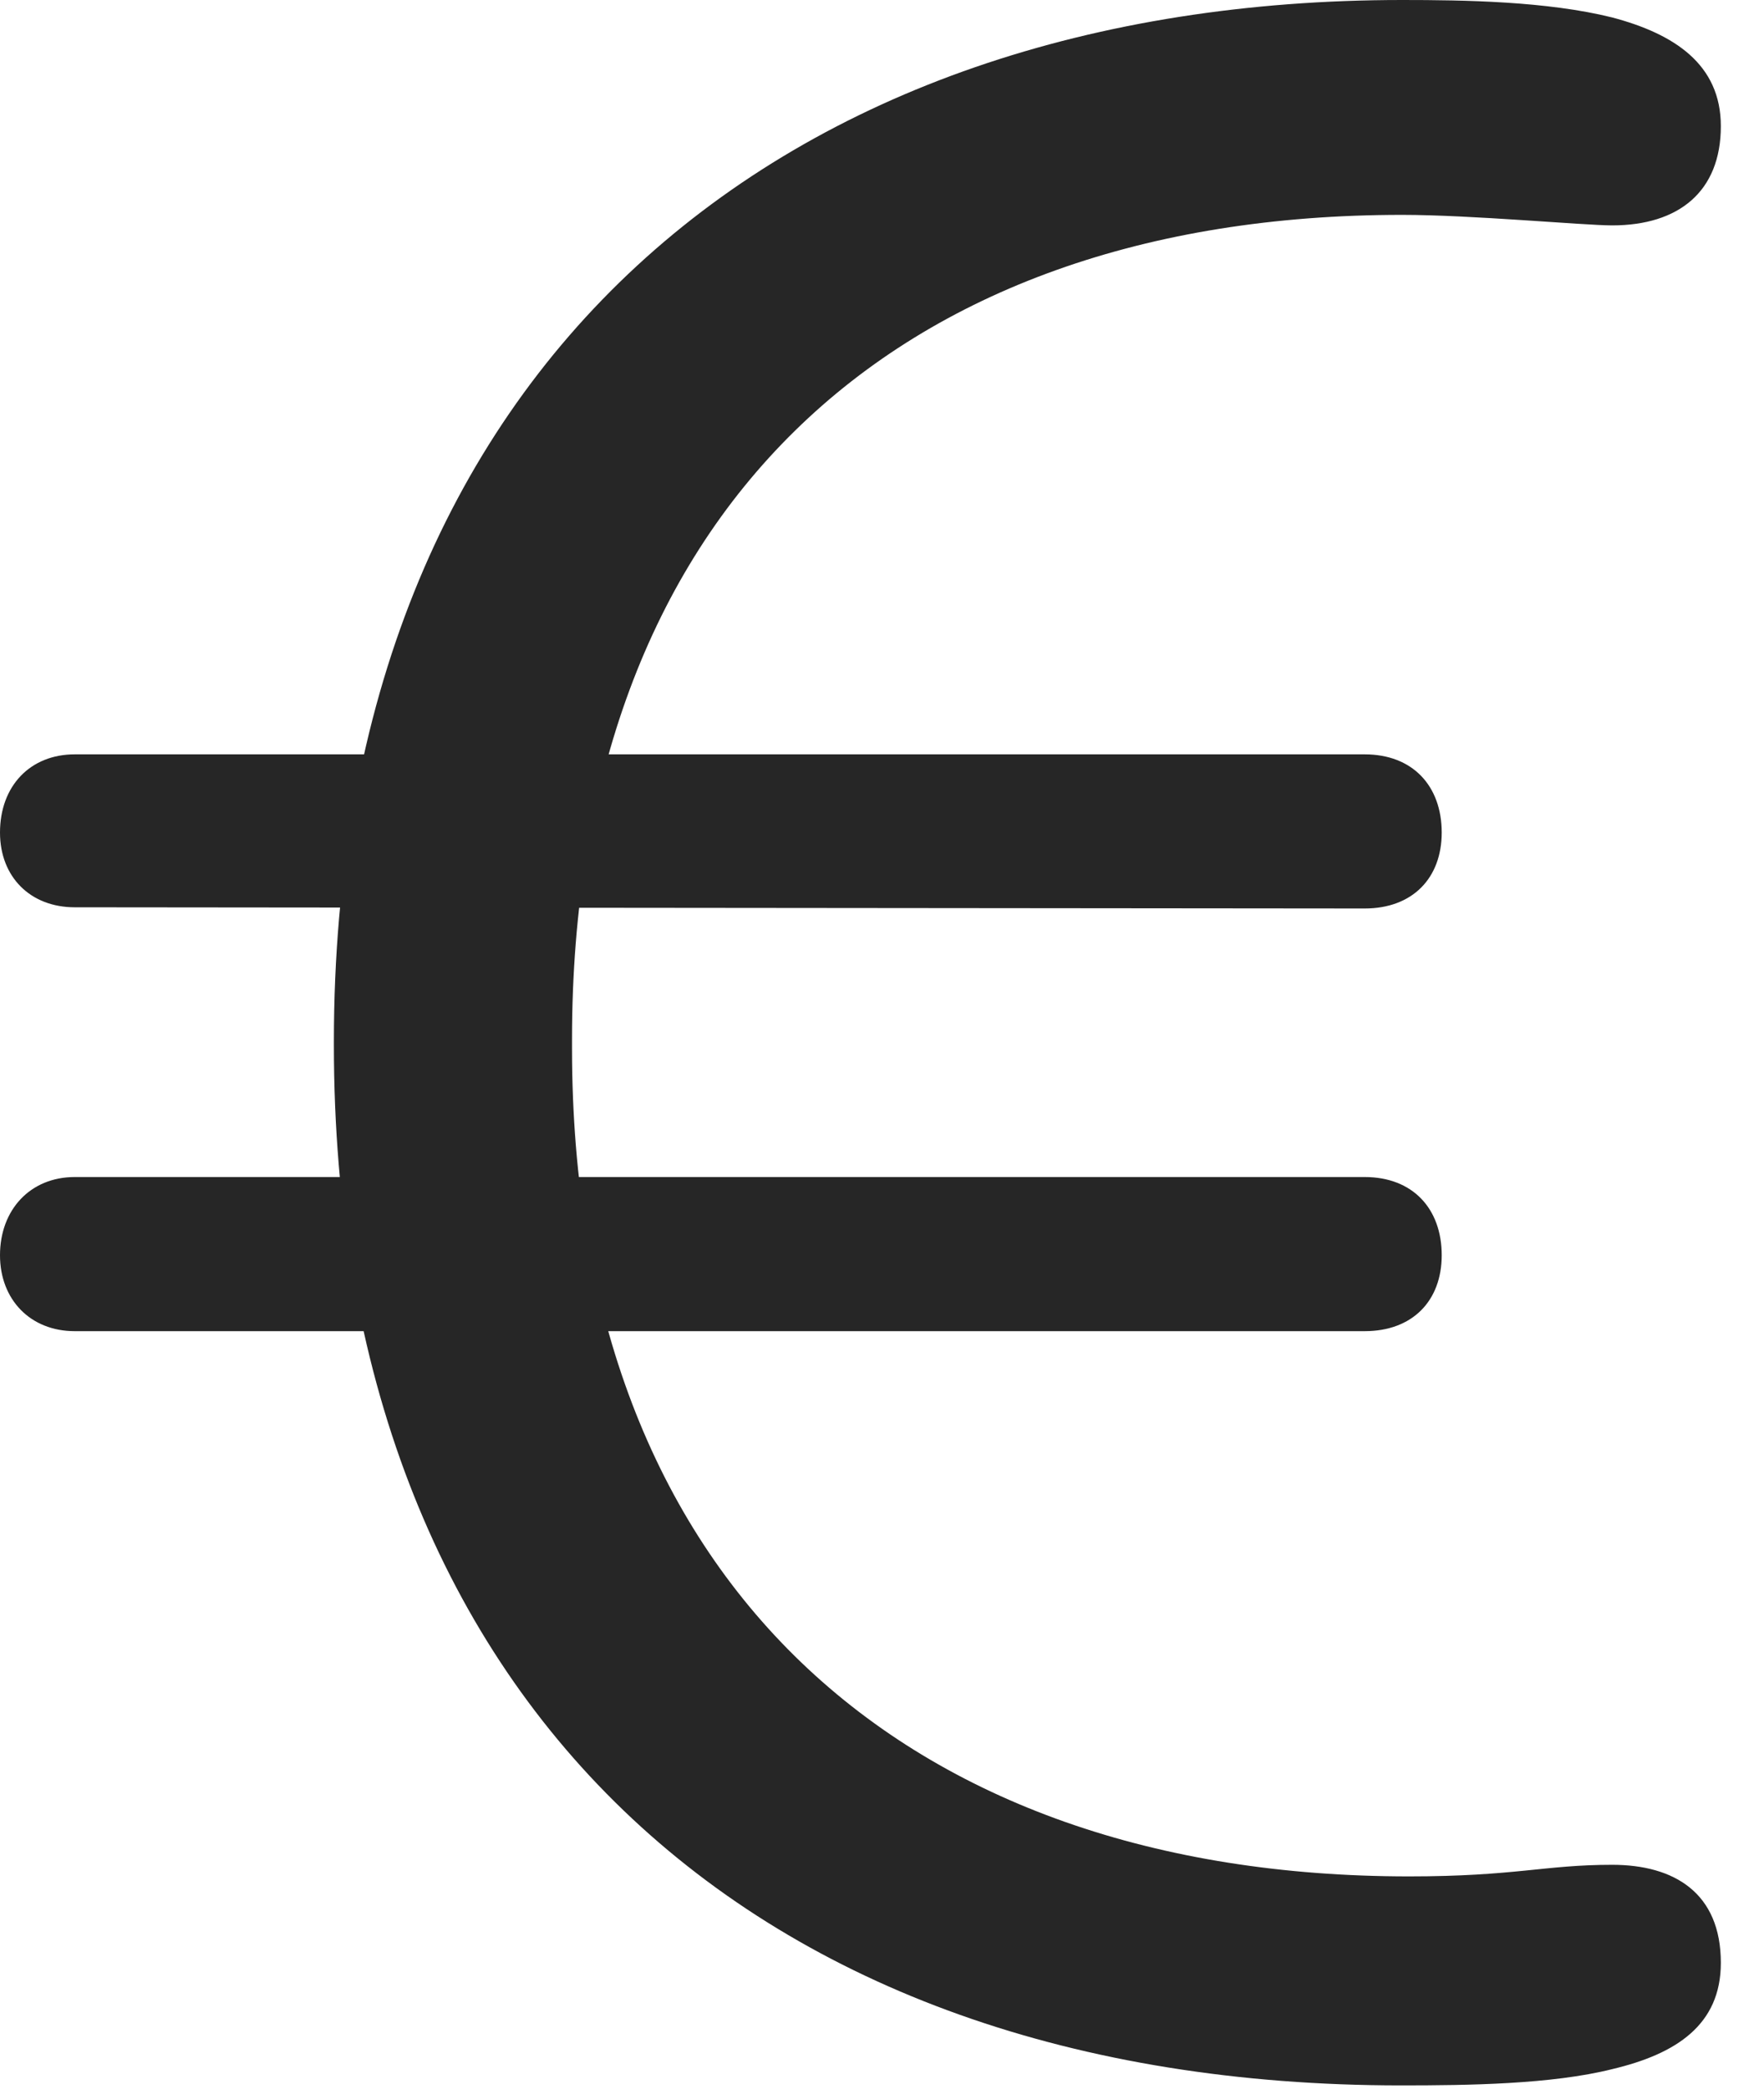 <?xml version="1.0" encoding="UTF-8"?>
<!--Generator: Apple Native CoreSVG 326-->
<!DOCTYPE svg
PUBLIC "-//W3C//DTD SVG 1.1//EN"
       "http://www.w3.org/Graphics/SVG/1.1/DTD/svg11.dtd">
<svg version="1.1" xmlns="http://www.w3.org/2000/svg" xmlns:xlink="http://www.w3.org/1999/xlink" viewBox="0 0 14.756 17.471">
 <g>
  <rect height="17.471" opacity="0" width="14.756" x="0" y="0"/>
  <path d="M11.719 17.441C12.285 17.441 12.979 17.432 13.486 17.305C14.023 17.178 14.395 16.934 14.395 16.416C14.395 15.83 14.004 15.596 13.486 15.596C12.92 15.596 12.676 15.693 11.787 15.693C7.568 15.693 4.785 13.232 4.785 8.77L4.785 8.691C4.785 4.316 7.441 1.797 11.729 1.797C12.305 1.797 13.252 1.885 13.486 1.885C14.043 1.885 14.395 1.602 14.395 1.055C14.395 0.537 14.004 0.283 13.486 0.146C12.94 0.01 12.246 0 11.729 0C6.572 0 2.793 3.027 2.793 8.711L2.793 8.74C2.793 14.209 6.279 17.441 11.719 17.441ZM0 6.963C0 7.334 0.254 7.588 0.625 7.588L11.416 7.598C11.816 7.598 12.06 7.344 12.06 6.963C12.06 6.572 11.816 6.309 11.416 6.309L0.625 6.309C0.254 6.309 0 6.572 0 6.963ZM0 10.498C0 10.869 0.254 11.133 0.625 11.133L11.416 11.133C11.816 11.133 12.06 10.879 12.06 10.498C12.06 10.107 11.816 9.844 11.416 9.844L0.625 9.844C0.254 9.844 0 10.117 0 10.498Z" fill="black" fill-opacity="0.85"/>
 </g>
</svg>
